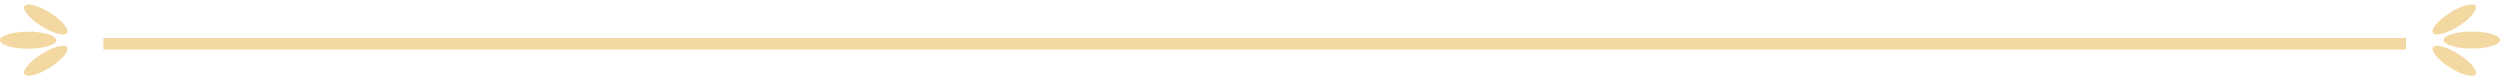 <svg width="218" height="7" viewBox="0 0 218 7" fill="none" xmlns="http://www.w3.org/2000/svg">
<ellipse cx="2.19" cy="0.719" rx="2.19" ry="0.719" transform="matrix(-0.831 0.556 0.743 0.669 215.295 0)" fill="#F4D8A2"/>
<ellipse cx="2.455" cy="0.741" rx="2.455" ry="0.741" transform="matrix(-1 0 0 1 218 2.753)" fill="#F4D8A2"/>
<ellipse cx="2.19" cy="0.719" rx="2.19" ry="0.719" transform="matrix(-0.831 -0.556 -0.743 0.669 216.364 6.038)" fill="#F4D8A2"/>
<ellipse cx="2.19" cy="0.719" rx="2.19" ry="0.719" transform="matrix(0.831 -0.556 -0.743 -0.669 2.705 7)" fill="#F4D8A2"/>
<ellipse cx="2.455" cy="0.741" rx="2.455" ry="0.741" transform="matrix(1 0 0 -1 0 4.247)" fill="#F4D8A2"/>
<ellipse cx="2.19" cy="0.719" rx="2.19" ry="0.719" transform="matrix(0.831 0.556 0.743 -0.669 1.636 0.962)" fill="#F4D8A2"/>
<path d="M9.015 3.819H209.804" stroke="#F4D8A2"/>
</svg>
